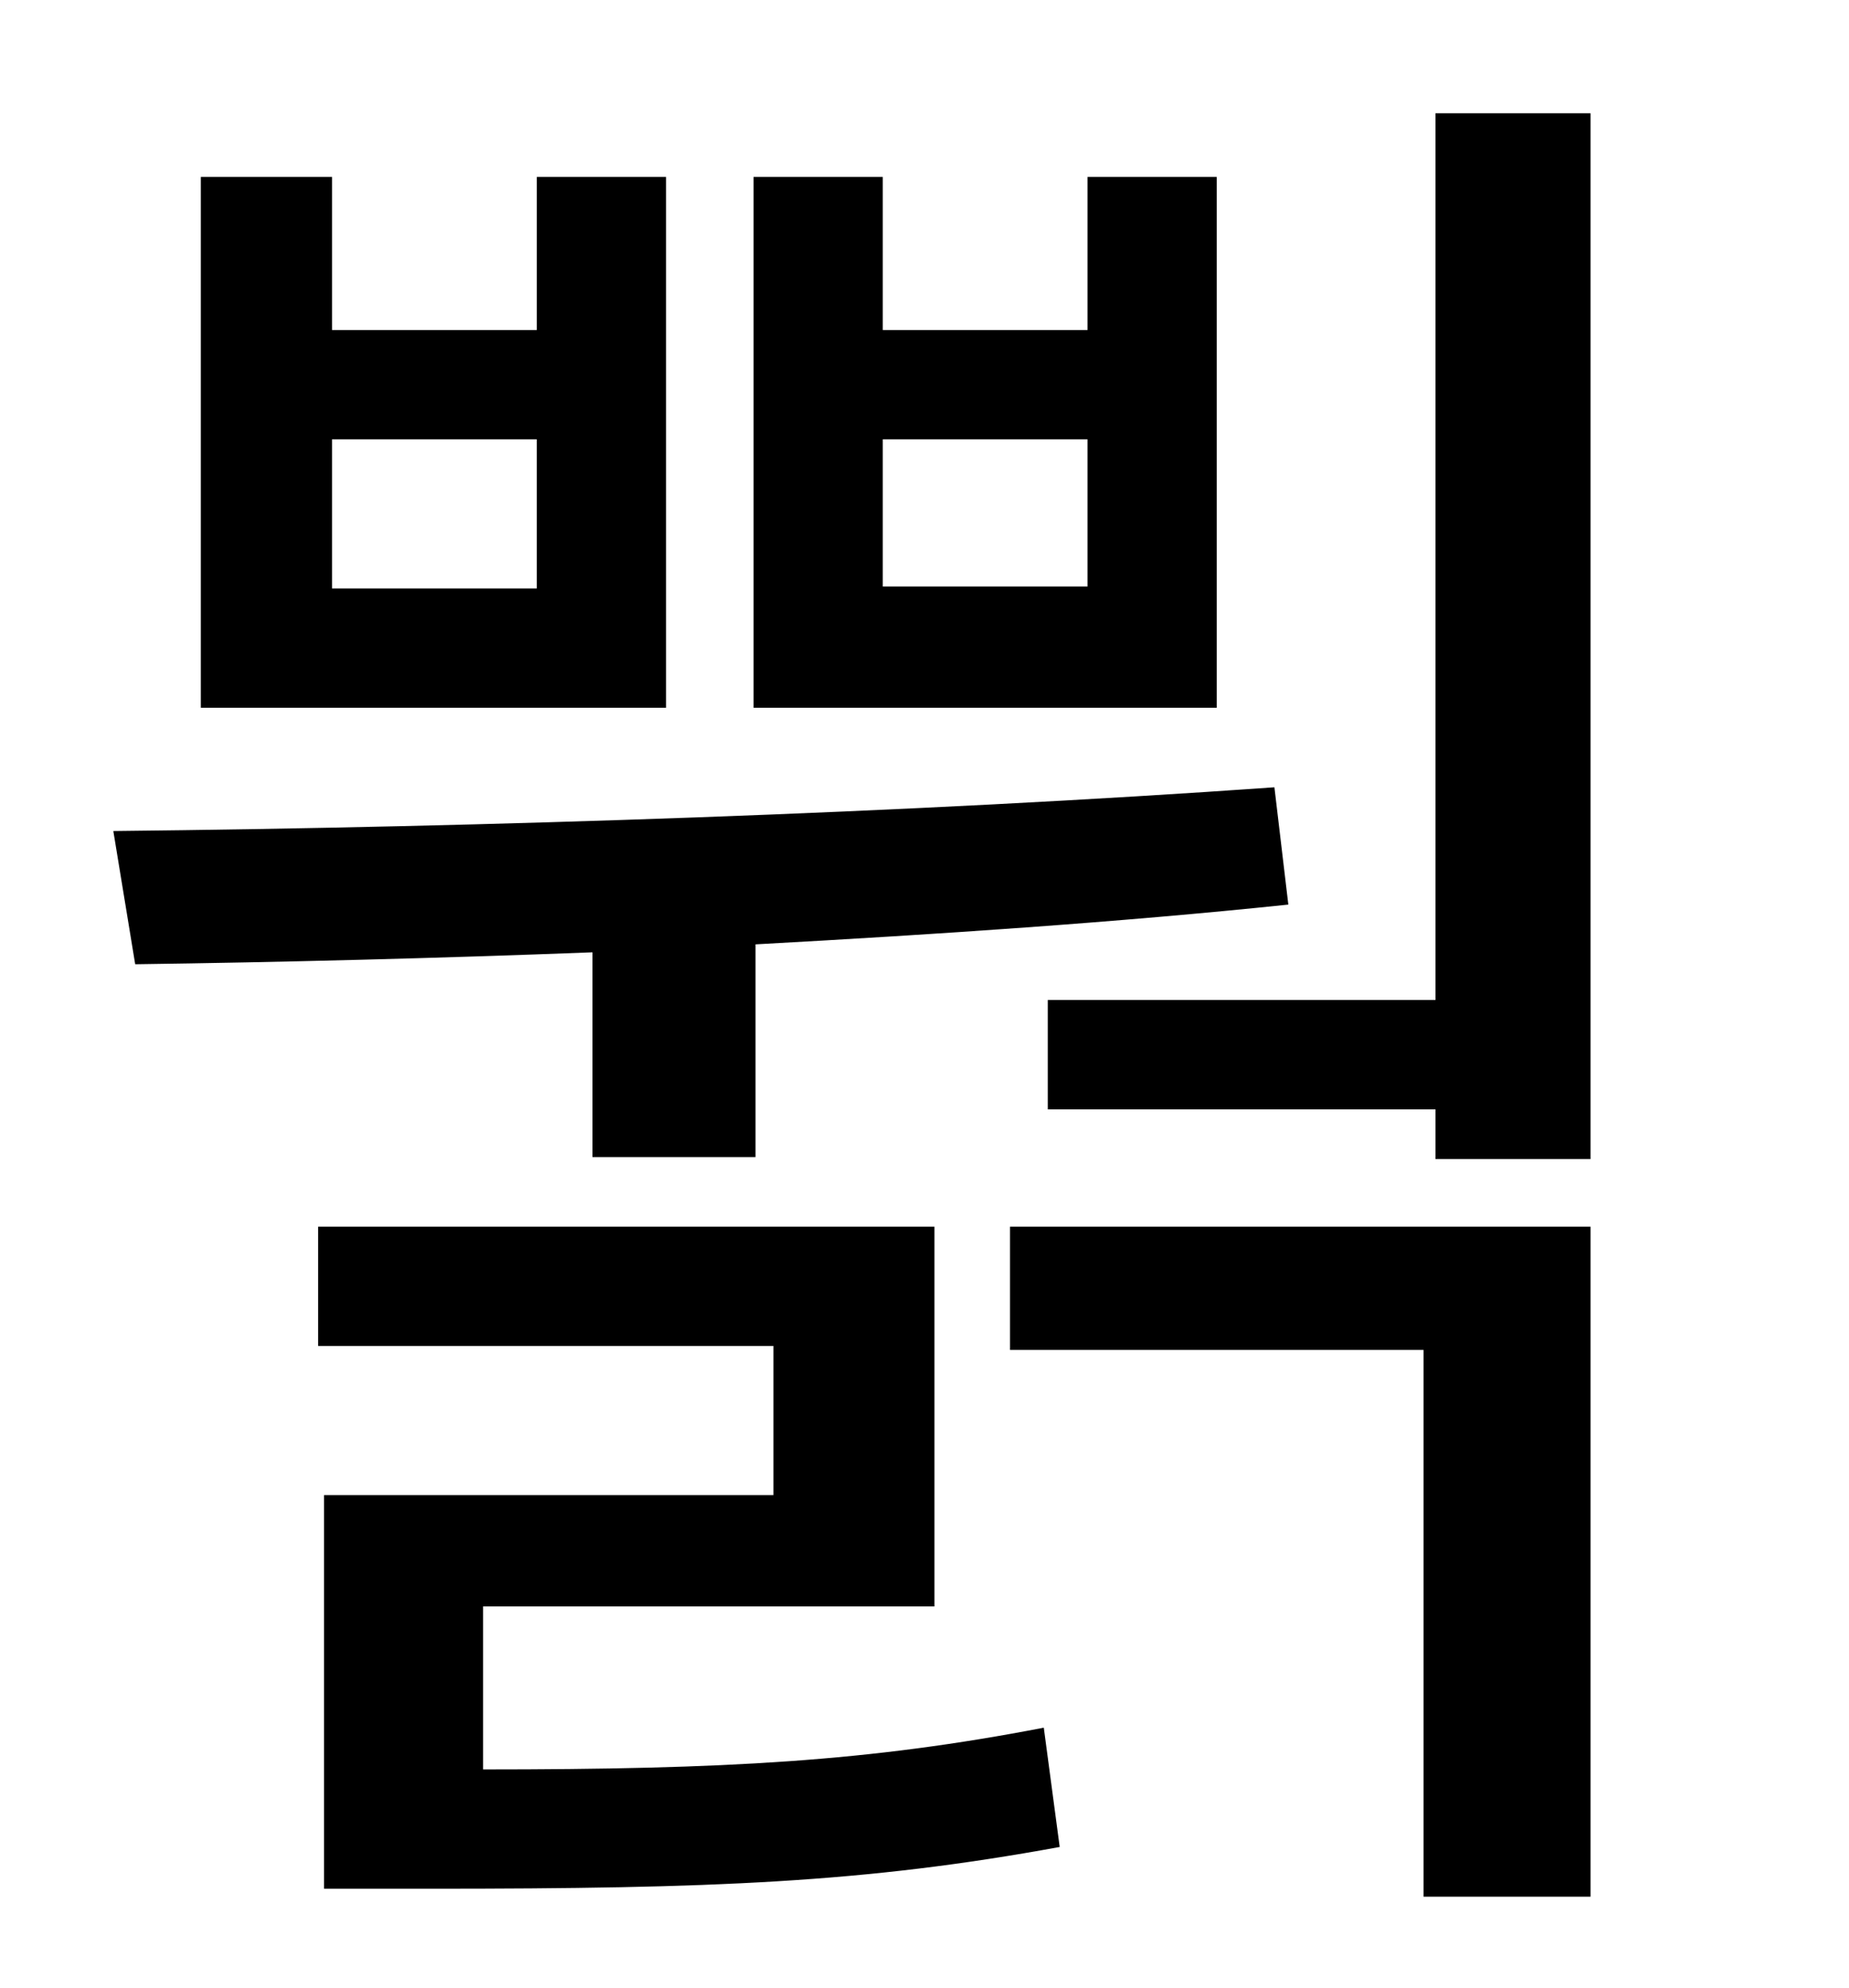 <?xml version="1.0" standalone="no"?>
<!DOCTYPE svg PUBLIC "-//W3C//DTD SVG 1.1//EN" "http://www.w3.org/Graphics/SVG/1.1/DTD/svg11.dtd" >
<svg xmlns="http://www.w3.org/2000/svg" xmlns:xlink="http://www.w3.org/1999/xlink" version="1.1" viewBox="-10 0 930 1000">
   <path fill="currentColor"
d="M537 295v-74h-103v74h103zM602 89v267h-233v-267h65v77h103v-77h65zM260 296v-75h-103v75h103zM325 89v267h-234v-267h66v77h103v-77h65zM288 582v-103c-78 3 -157 5 -230 6l-11 -67c188 -2 400 -9 584 -22l7 59c-86 9 -177 15 -268 20v107h-82zM233 808v82
c122 0 194 -4 282 -21l8 60c-98 18 -175 21 -316 21h-54v-198h226v-75h-229v-60h310v191h-227zM498 679v-62h292v337h-84v-275h-208zM712 57h78v526h-78v-25h-195v-55h195v-446z" />
</svg>
